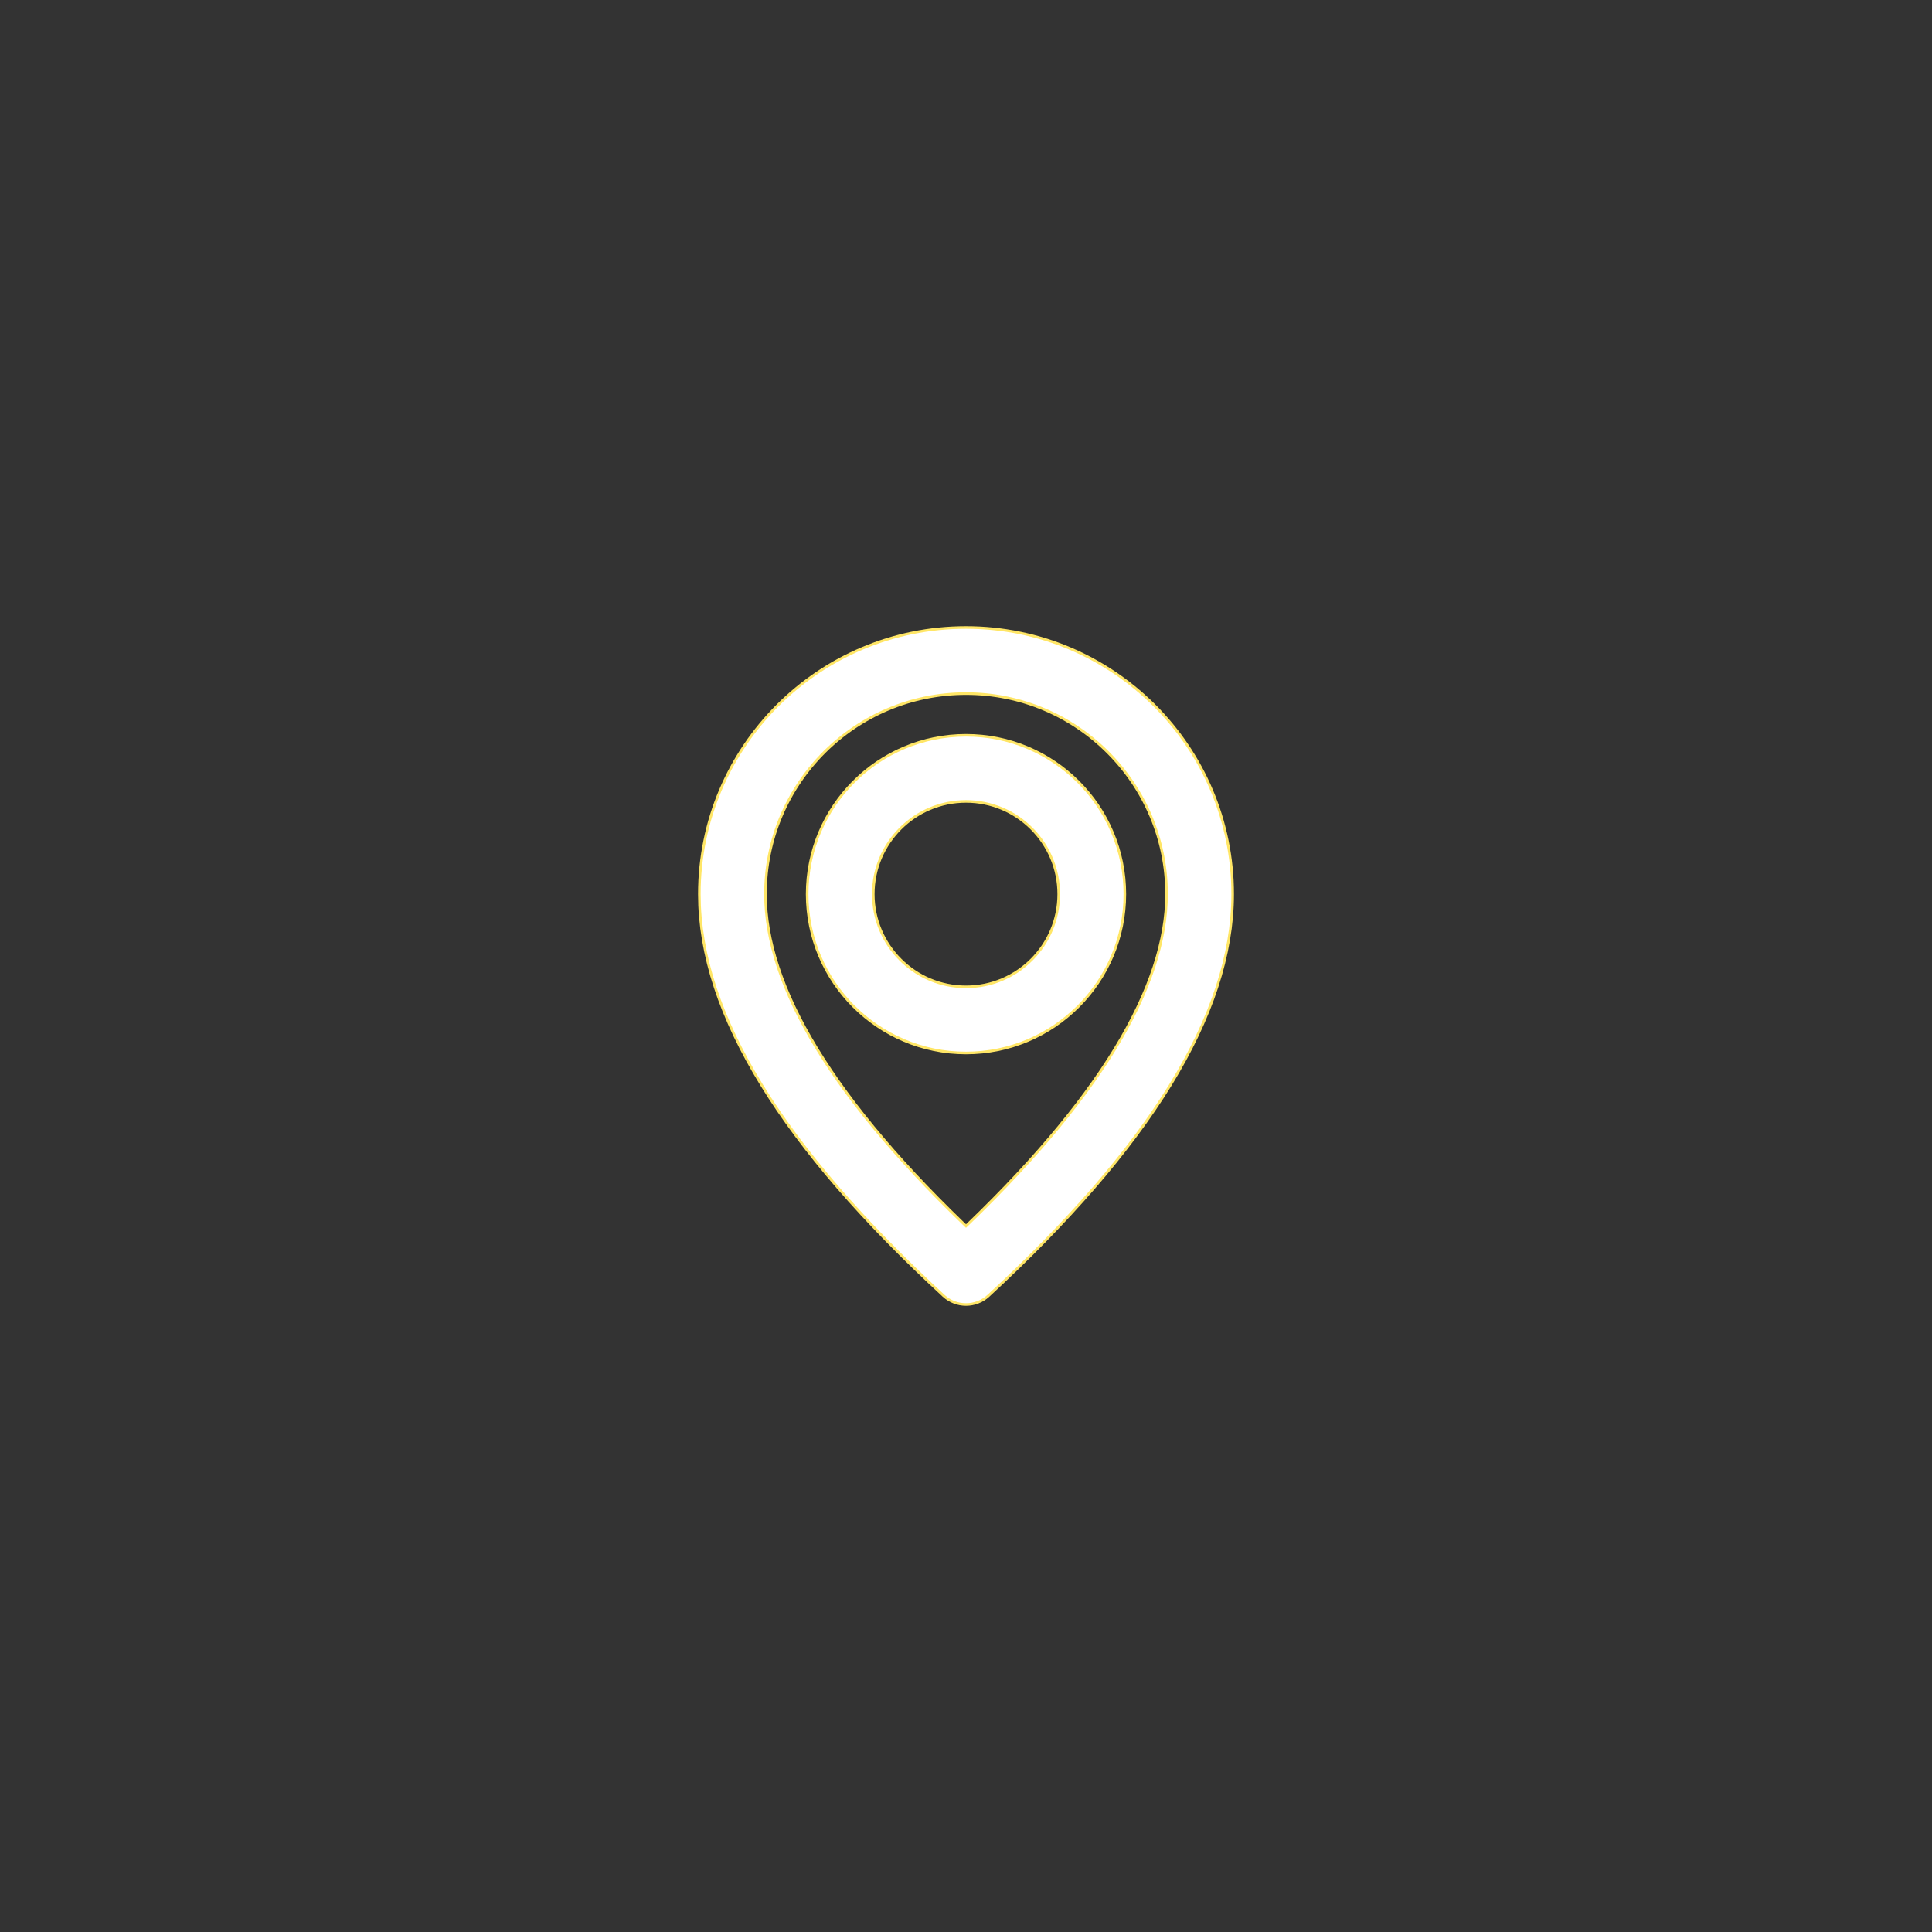 <!DOCTYPE svg PUBLIC "-//W3C//DTD SVG 1.1//EN" "http://www.w3.org/Graphics/SVG/1.1/DTD/svg11.dtd">

<!-- Uploaded to: SVG Repo, www.svgrepo.com, Transformed by: SVG Repo Mixer Tools -->
<svg fill="#ffffff" width="64px" height="64px" viewBox="-14.88 -14.88 53.76 53.76" xmlns="http://www.w3.org/2000/svg" stroke="#ffffff" stroke-width="0.768" transform="rotate(0)">

<rect x="-14.88" y="-14.88" width="53.76" height="53.76" fill="#333333" stroke="none"/>

<g id="SVGRepo_bgCarrier" stroke-width="0"/>

<g id="SVGRepo_tracerCarrier" stroke-linecap="round" stroke-linejoin="round" stroke="#ffe666" stroke-width="0.912"> <path d="M12,14 C9.791,14 8,12.209 8,10 C8,7.791 9.791,6 12,6 C14.209,6 16,7.791 16,10 C16,12.209 14.209,14 12,14 Z M12,13 C13.657,13 15,11.657 15,10 C15,8.343 13.657,7 12,7 C10.343,7 9,8.343 9,10 C9,11.657 10.343,13 12,13 Z M12.339,20.867 C12.148,21.044 11.852,21.044 11.661,20.867 C7.235,16.782 5,13.172 5,10 C5,6.134 8.134,3 12,3 C15.866,3 19,6.134 19,10 C19,13.172 16.765,16.782 12.339,20.867 Z M18,10 C18,6.686 15.314,4 12,4 C8.686,4 6,6.686 6,10 C6,12.752 7.987,16.035 12,19.816 C16.013,16.035 18,12.752 18,10 Z"/> </g>

<g id="SVGRepo_iconCarrier"> <path d="M12,14 C9.791,14 8,12.209 8,10 C8,7.791 9.791,6 12,6 C14.209,6 16,7.791 16,10 C16,12.209 14.209,14 12,14 Z M12,13 C13.657,13 15,11.657 15,10 C15,8.343 13.657,7 12,7 C10.343,7 9,8.343 9,10 C9,11.657 10.343,13 12,13 Z M12.339,20.867 C12.148,21.044 11.852,21.044 11.661,20.867 C7.235,16.782 5,13.172 5,10 C5,6.134 8.134,3 12,3 C15.866,3 19,6.134 19,10 C19,13.172 16.765,16.782 12.339,20.867 Z M18,10 C18,6.686 15.314,4 12,4 C8.686,4 6,6.686 6,10 C6,12.752 7.987,16.035 12,19.816 C16.013,16.035 18,12.752 18,10 Z"/> </g>

</svg>